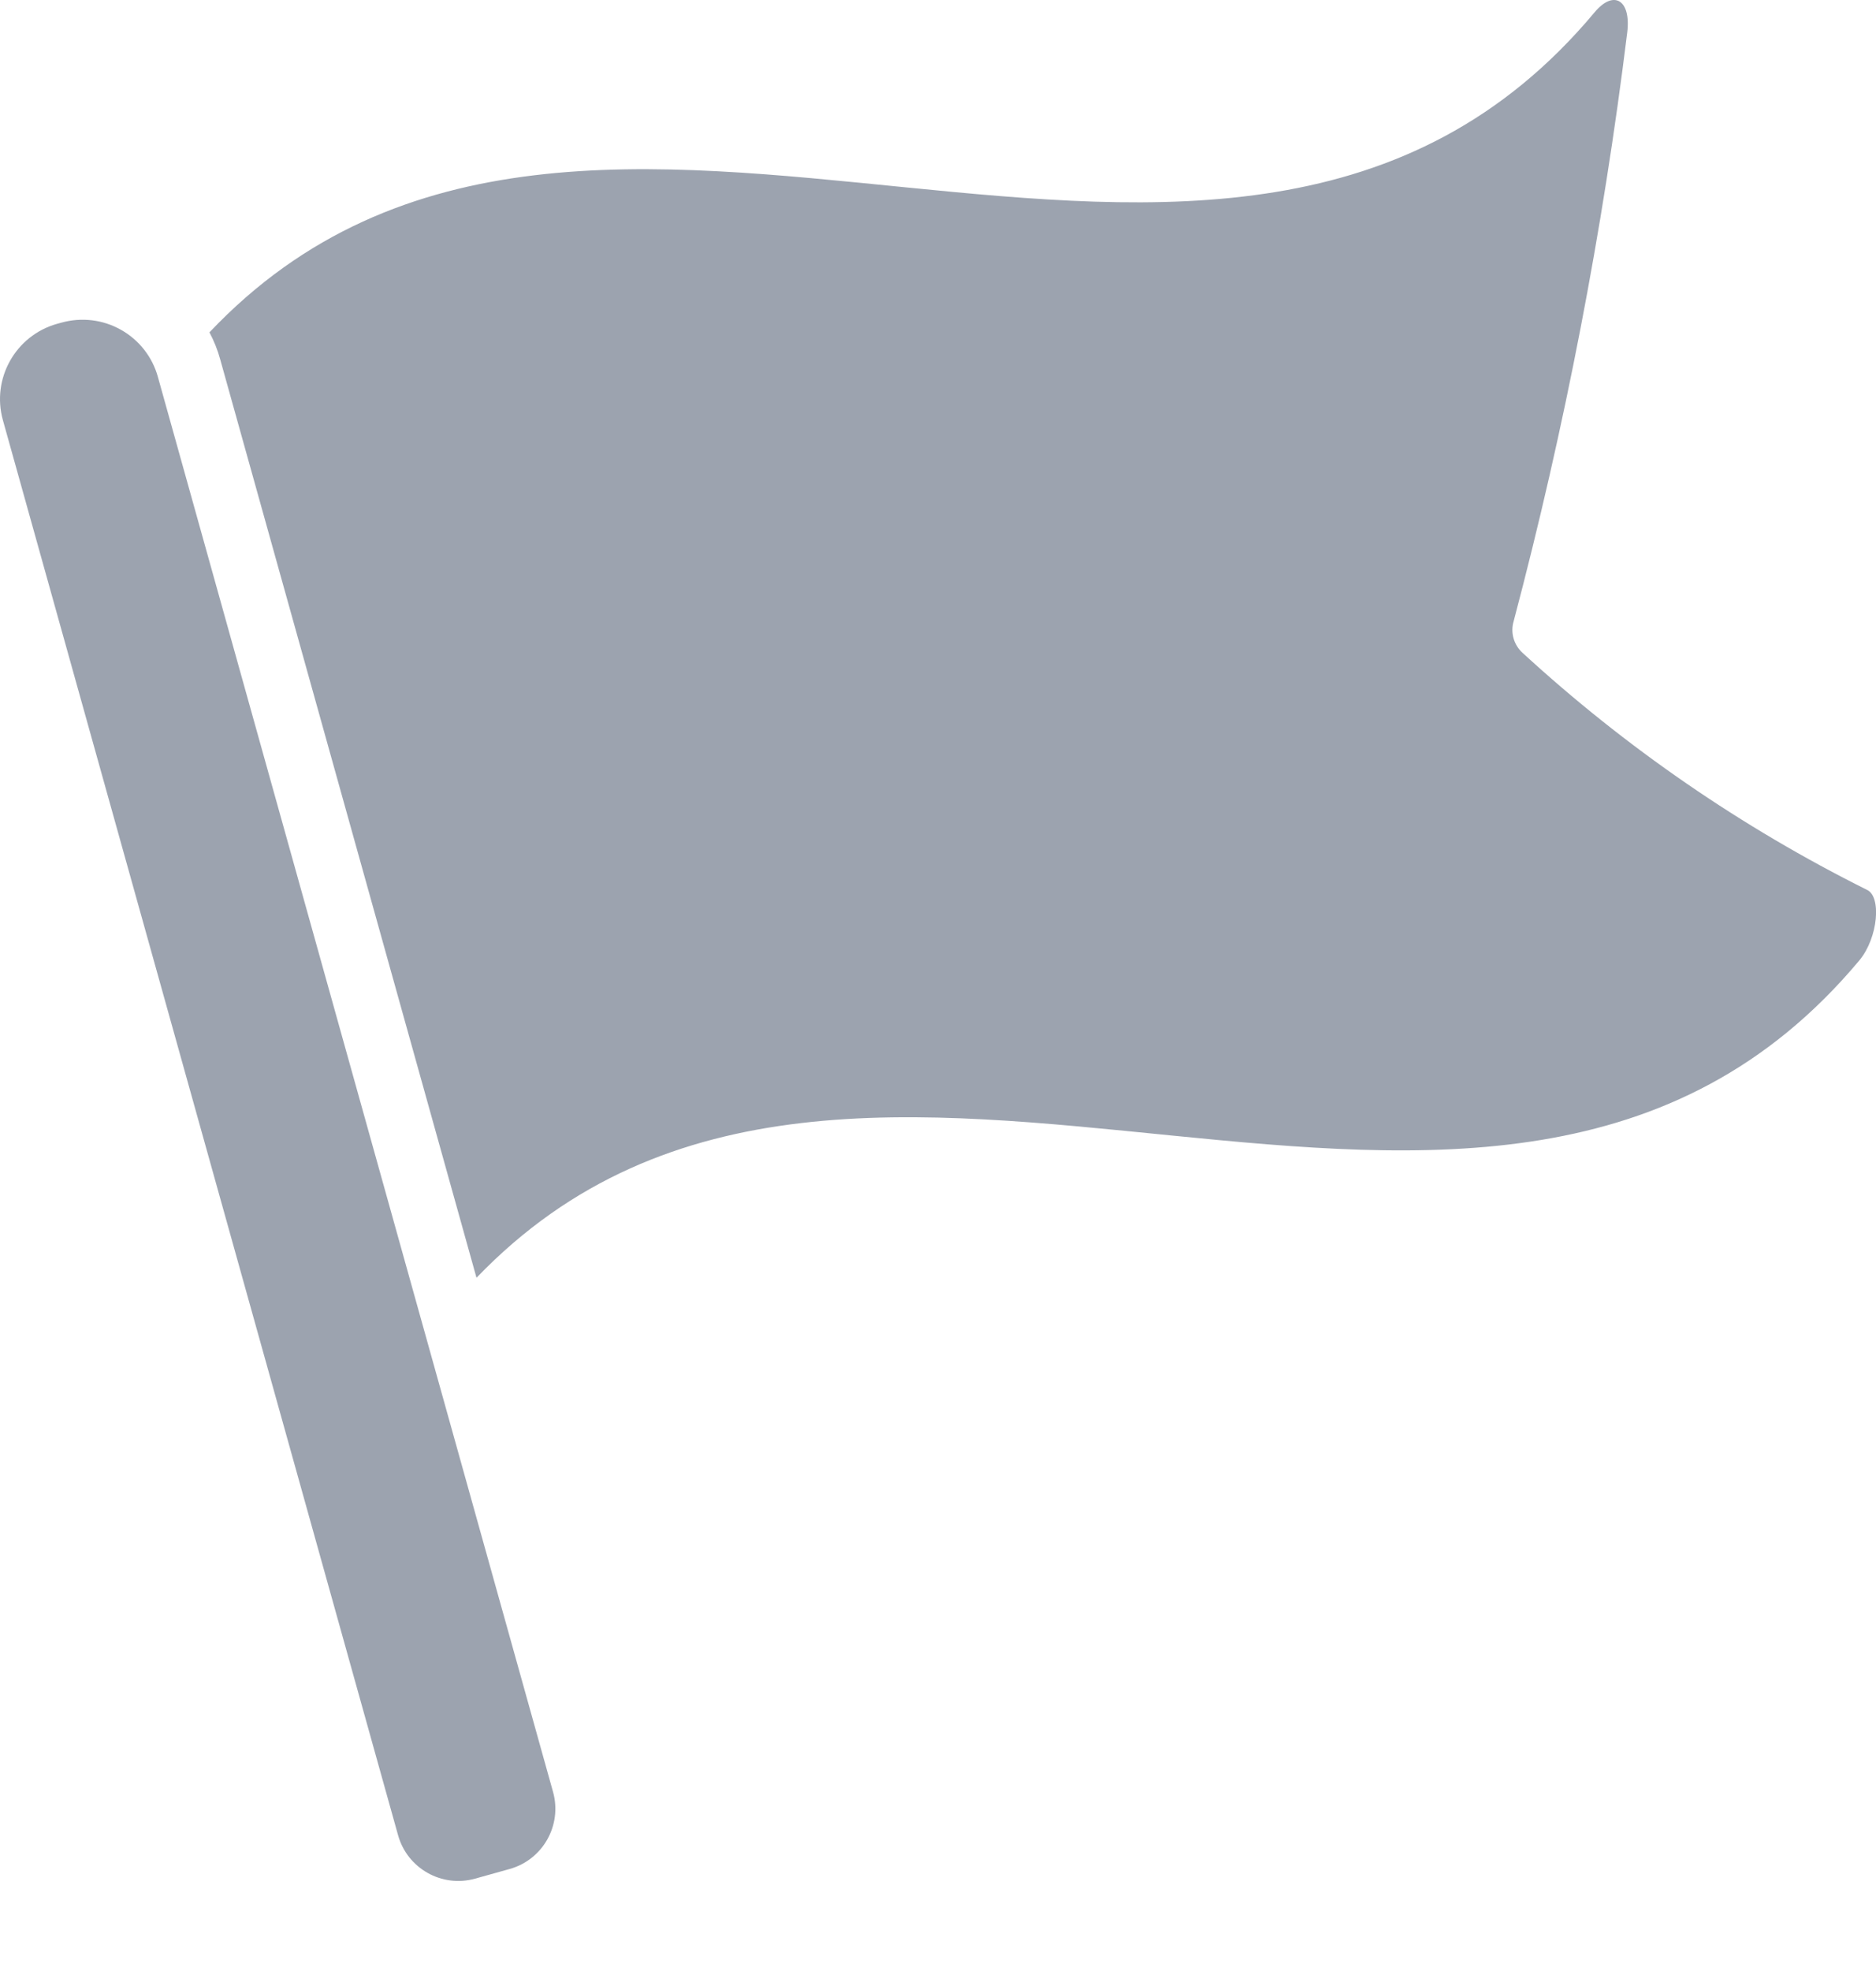 <svg width="20" height="21" viewBox="0 0 20 21" fill="none" xmlns="http://www.w3.org/2000/svg">
<path d="M5.065 20.016L5.434 19.913C5.788 19.814 5.995 19.446 5.896 19.092L1.683 4.015C1.624 3.802 1.482 3.622 1.29 3.514C1.097 3.405 0.87 3.378 0.657 3.437L0.609 3.45C0.166 3.574 -0.093 4.034 0.031 4.477L4.244 19.554C4.343 19.908 4.711 20.115 5.065 20.016Z" fill="#9CA3AF"/>
<path d="M19.902 9.48C18.566 8.814 17.33 7.964 16.23 6.954C16.138 6.869 16.101 6.739 16.137 6.619C16.682 4.558 17.087 2.462 17.348 0.345C17.39 -0.007 17.2 -0.11 17 0.131C13.072 4.828 6.277 -0.728 2.233 3.541C2.281 3.632 2.32 3.728 2.347 3.827L5.08 13.614C9.131 9.397 15.902 14.919 19.823 10.232C20.023 9.991 20.061 9.549 19.902 9.48Z" fill="#9CA3AF"/>
</svg>
